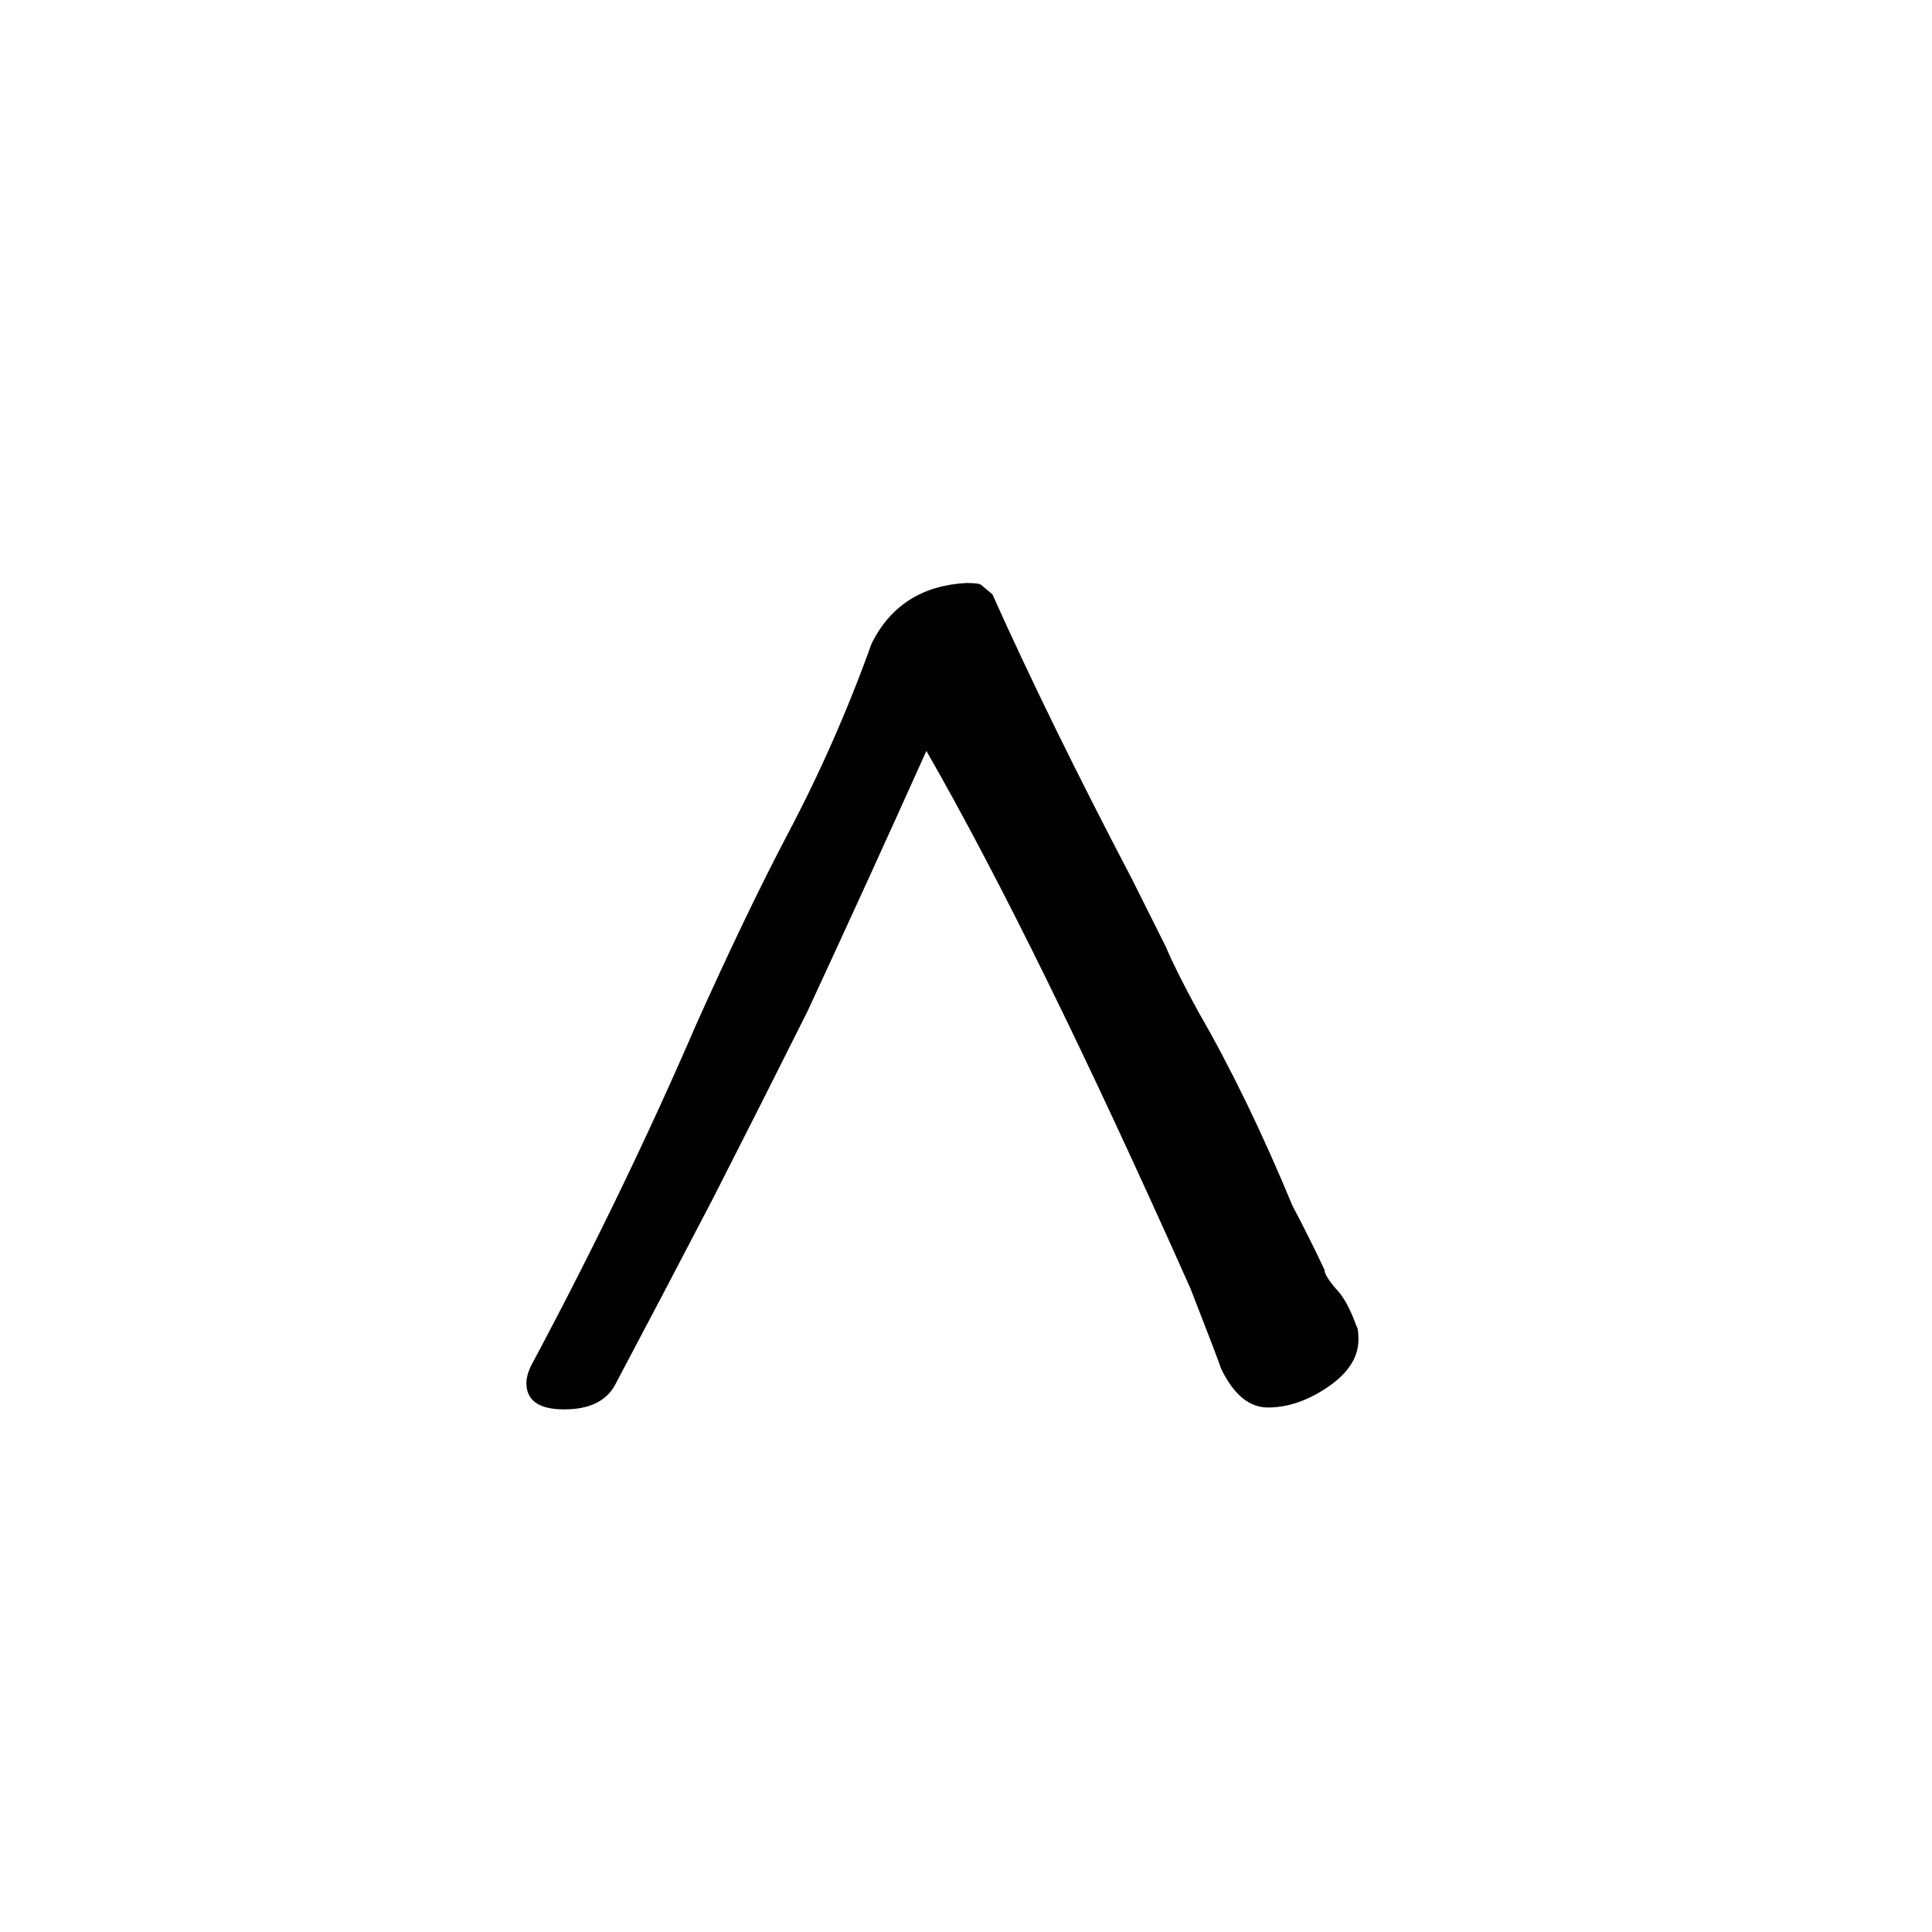 <svg xmlns="http://www.w3.org/2000/svg" viewBox="0 -800 1024 1024">
	<path fill="#000000" d="M719 -97Q720 -96 720 -90Q720 -76 704 -65Q688 -54 672 -54Q657 -54 647 -75Q647 -76 631 -117Q549 -301 491 -402Q460 -333 428 -264Q403 -214 378 -165Q352 -115 326 -66Q319 -53 299 -53Q279 -53 279 -67Q279 -72 283 -79Q331 -169 369 -257Q395 -315 417 -357Q443 -406 462 -459Q477 -489 512 -491Q519 -491 520 -490L526 -485Q556 -418 600 -334L618 -298Q623 -286 635 -264Q661 -219 685 -161Q694 -144 702 -127Q702 -124 708 -117Q714 -111 719 -97Z"/>
</svg>